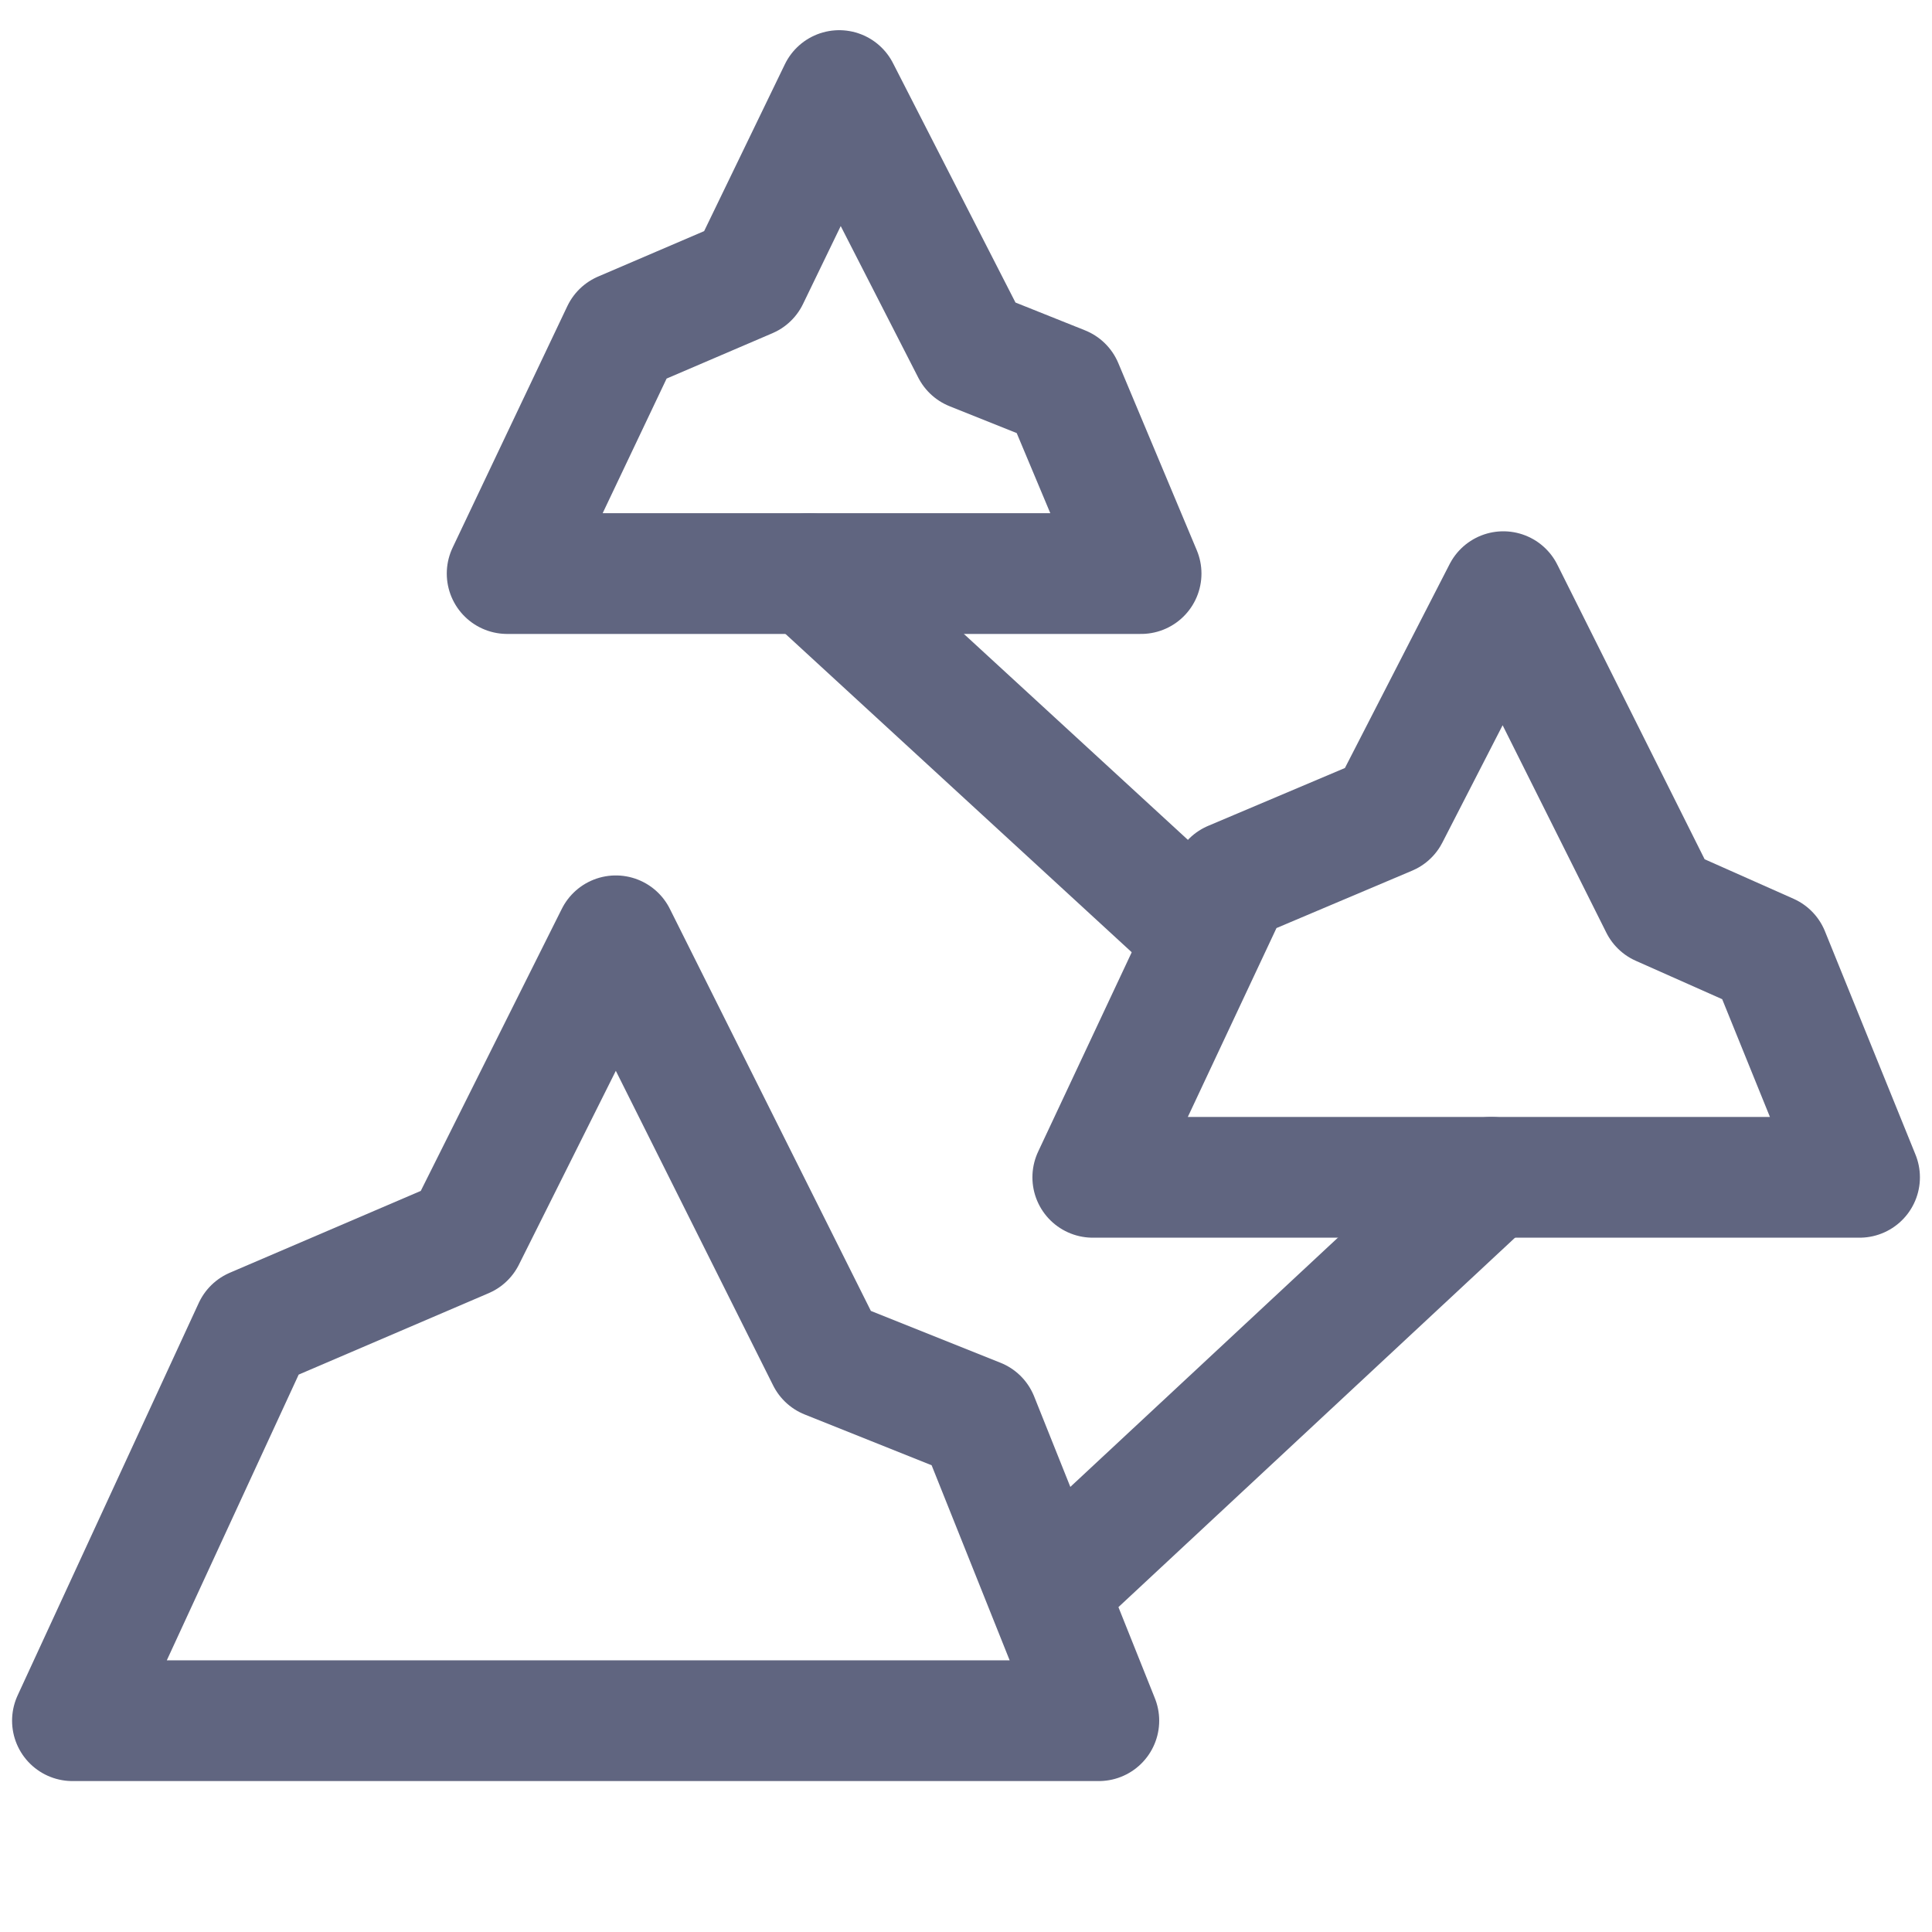 <svg width="16" height="16" viewBox="0 0 16 16" fill="none" xmlns="http://www.w3.org/2000/svg">
<path d="M4.2 4.75H9.45L8.8 3.2L8.05 2.9L6.95 0.75L6.2 2.3L5.15 2.75L4.2 4.75Z" stroke="#606580" stroke-miterlimit="10" stroke-linecap="round" stroke-linejoin="round"/>
<path d="M9.05 9.75H15.4L14.65 7.9L13.75 7.5L12.45 4.9L11.5 6.75L10.2 7.3L9.05 9.75Z" stroke="#606580" stroke-miterlimit="10" stroke-linecap="round" stroke-linejoin="round"/>
<path d="M0.6 14.25H9.1L8.1 11.75L6.85 11.25L5.1 7.75L3.85 10.25L2.1 11L0.6 14.25Z" stroke="#606580" stroke-miterlimit="10" stroke-linecap="round" stroke-linejoin="round"/>
<path d="M8.7 13.15L12.35 9.75" stroke="#606580" stroke-miterlimit="10" stroke-linecap="round" stroke-linejoin="round"/>
<path d="M6.7 4.75L9.8 7.6" stroke="#606580" stroke-miterlimit="10" stroke-linecap="round" stroke-linejoin="round"/>
</svg>
